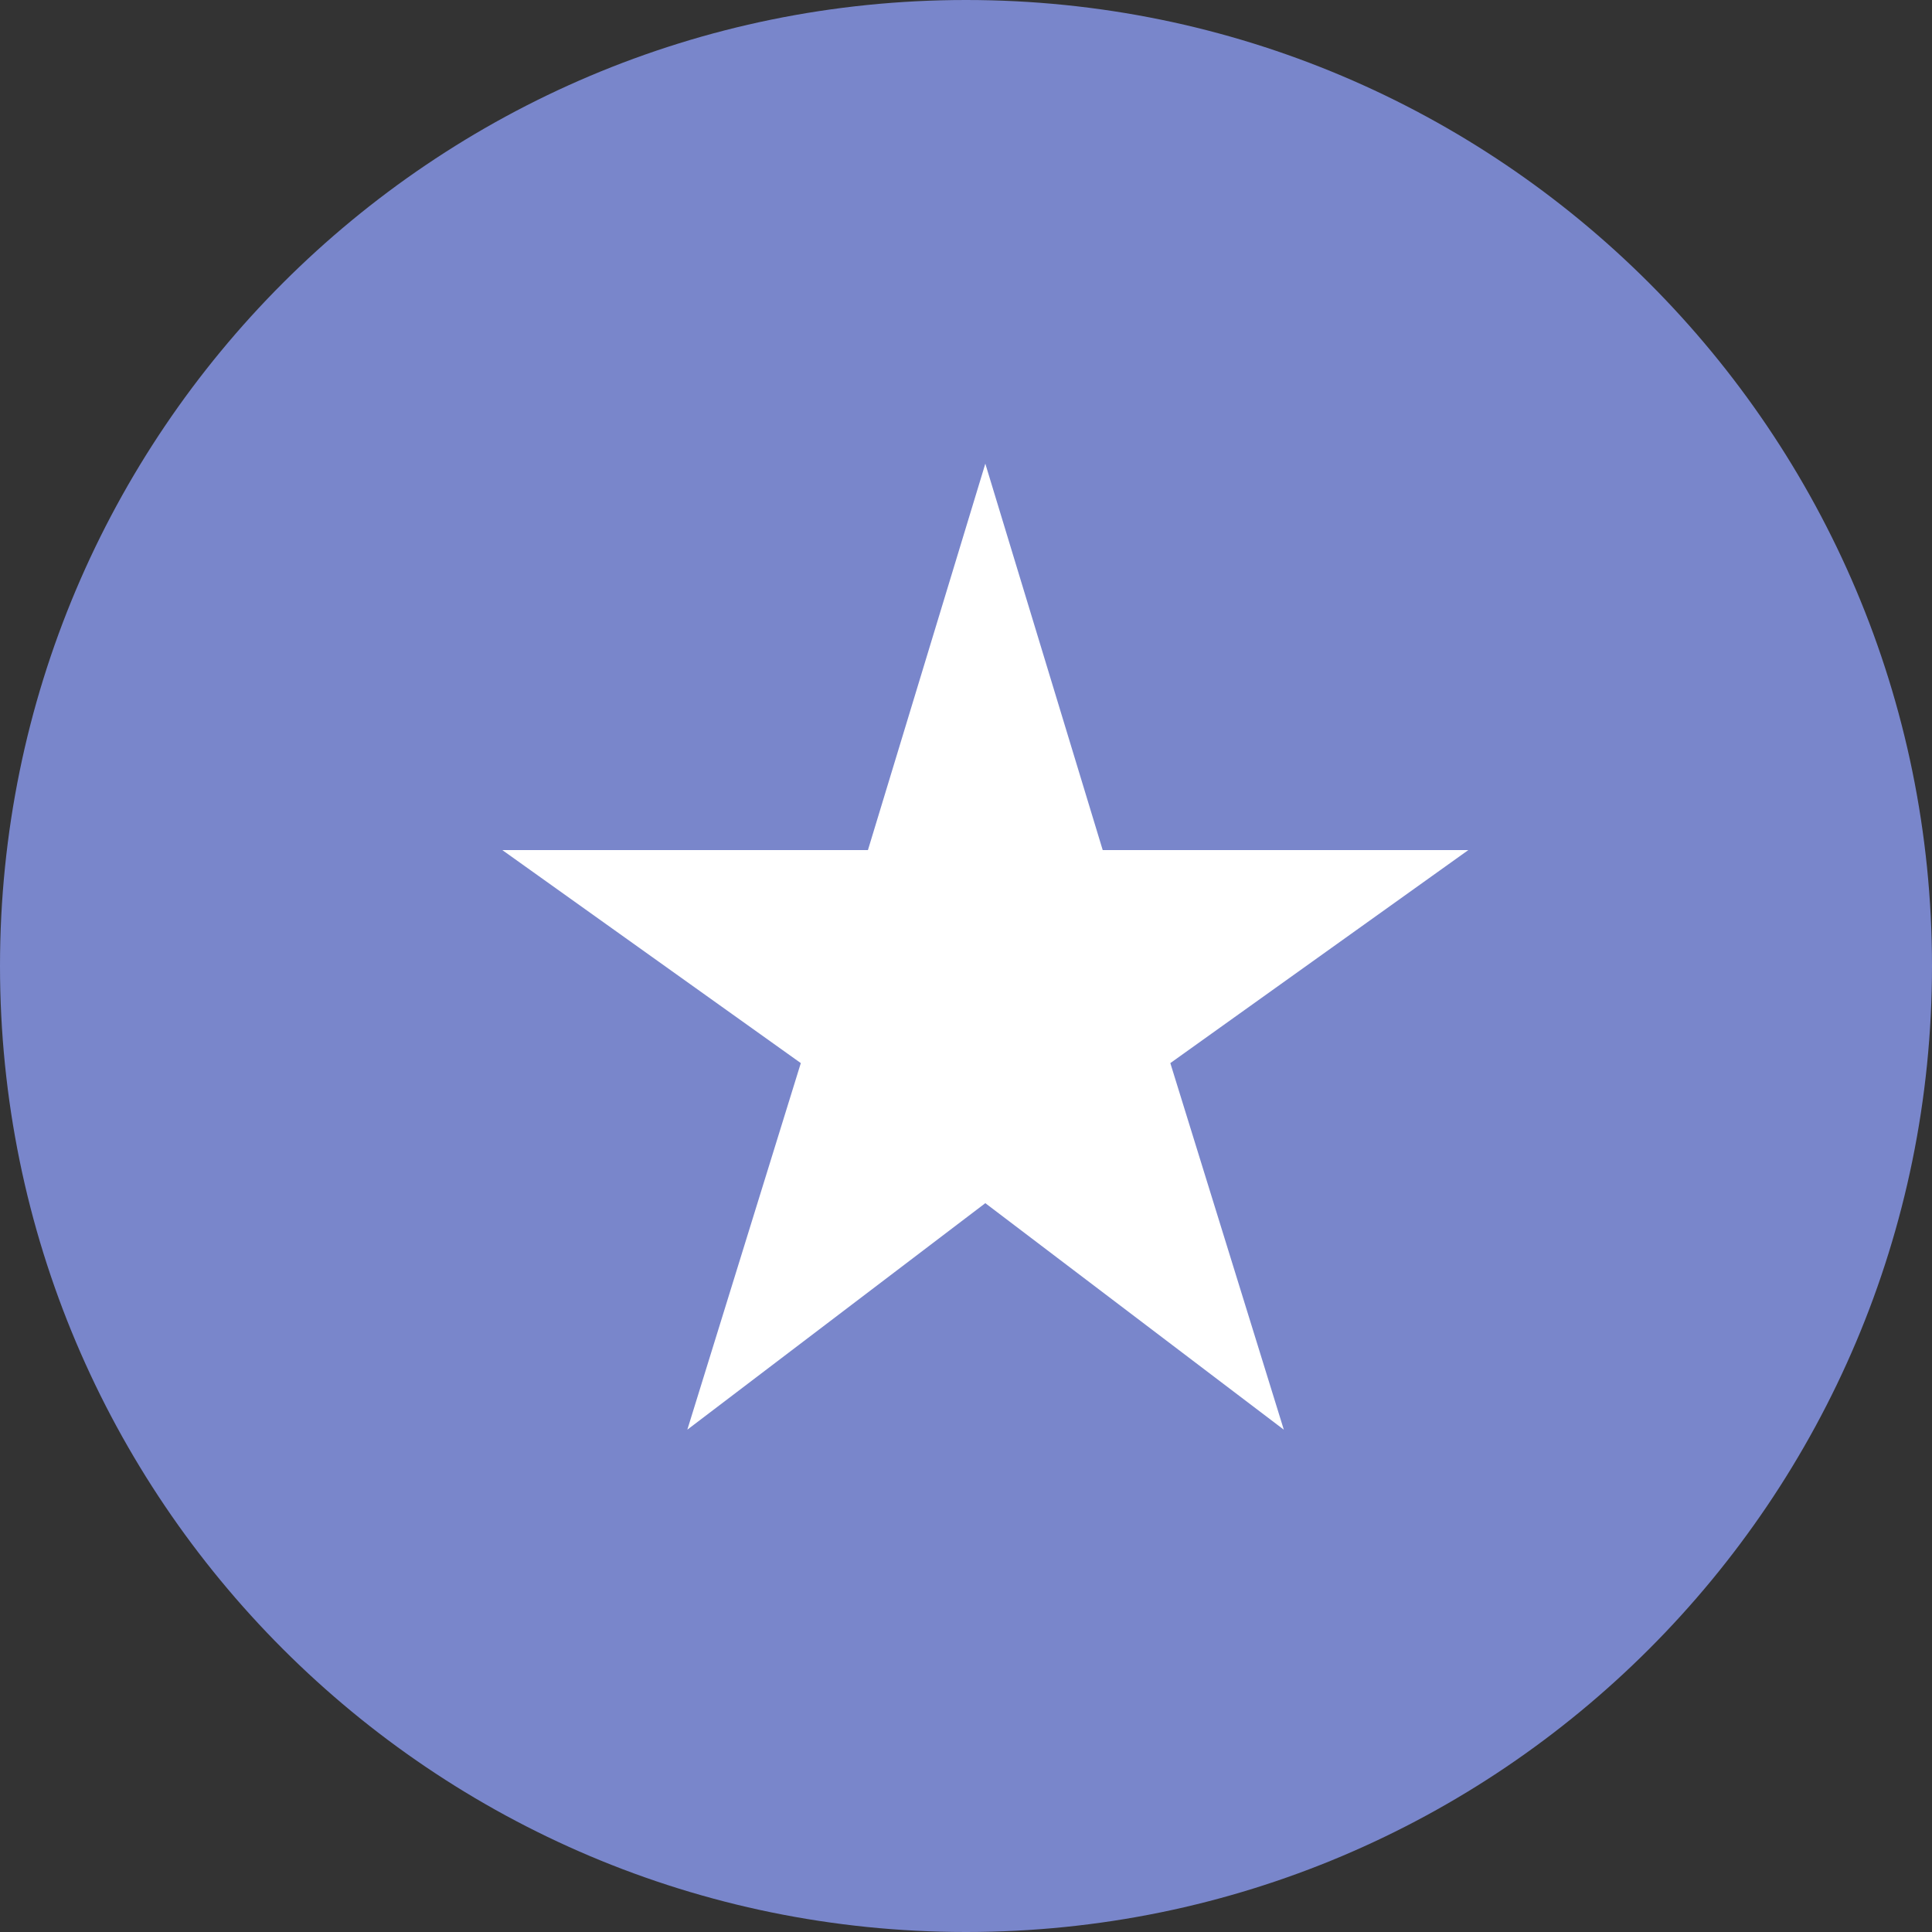 <svg xmlns="http://www.w3.org/2000/svg" width="50" height="50" viewBox="0 0 50 50">
    <rect x="0" y="0" width="50" height="50" fill="#333333" stroke="none"/>
    <g fill="none" fill-rule="evenodd">
        <g>
            <g>
                <g>
                    <g>
                        <g>
                            <g>
                                <g>
                                    <path fill="#7986CB" d="M50 25c0 13.807-11.193 25-25 25S0 38.807 0 25 11.193 0 25 0s25 11.193 25 25" transform="translate(-393 -694) translate(0 62) translate(115.187 140) translate(.813 372) translate(102 120) translate(175)"/>
                                    <path fill="#FFF" d="M28.538 22L25.5 12 22.462 22 13 22 20.725 27.513 17.788 37 25.5 31.138 33.225 37 30.288 27.513 38 22z" transform="translate(-393 -694) translate(0 62) translate(115.187 140) translate(.813 372) translate(102 120) translate(175)"/>
                                </g>
                            </g>
                        </g>
                    </g>
                </g>
            </g>
        </g>
    </g>
</svg>
